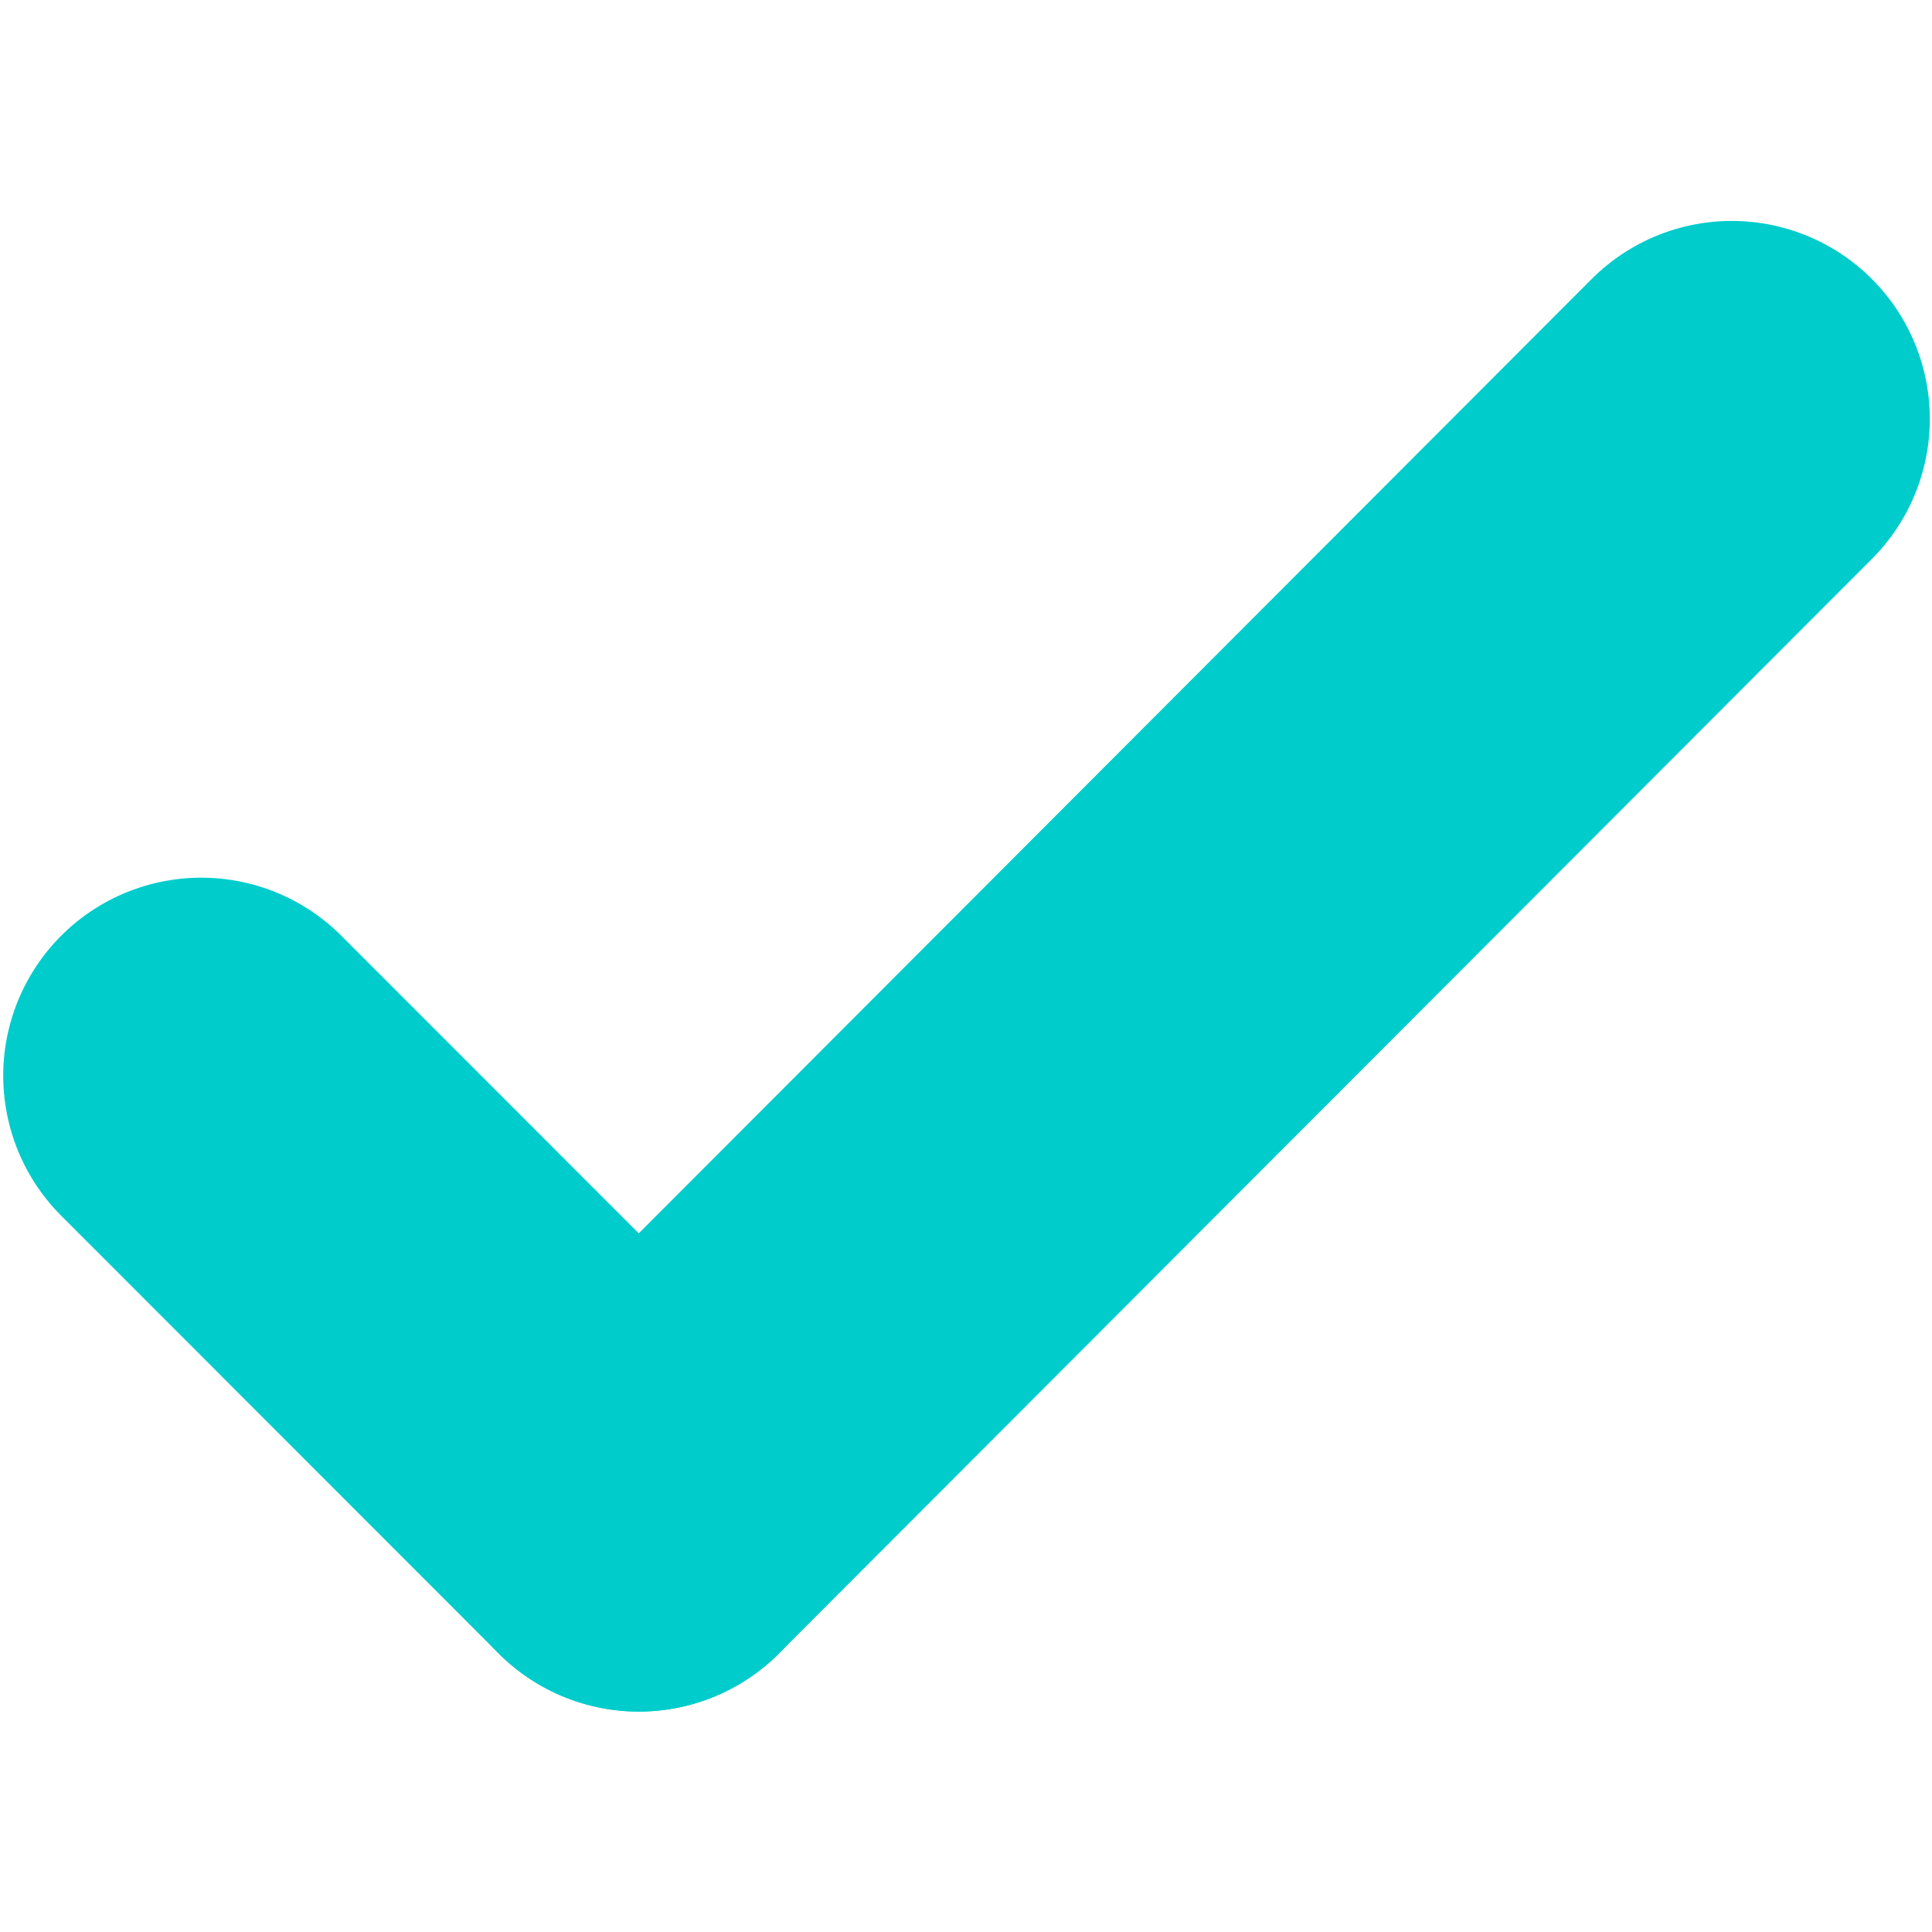 <svg version="1.1" viewBox="0 0 500 500" xmlns="http://www.w3.org/2000/svg"><g transform="matrix(1.025 0 0 1.025 -1.535 -13.834)" fill="none" stroke="#0cc" stroke-linecap="round" stroke-linejoin="round" stroke-width="100"><path d="m52.311 285.1 110.48 110.55"/><path d="m438.75 119.28-275.96 276.37"/></g></svg>
